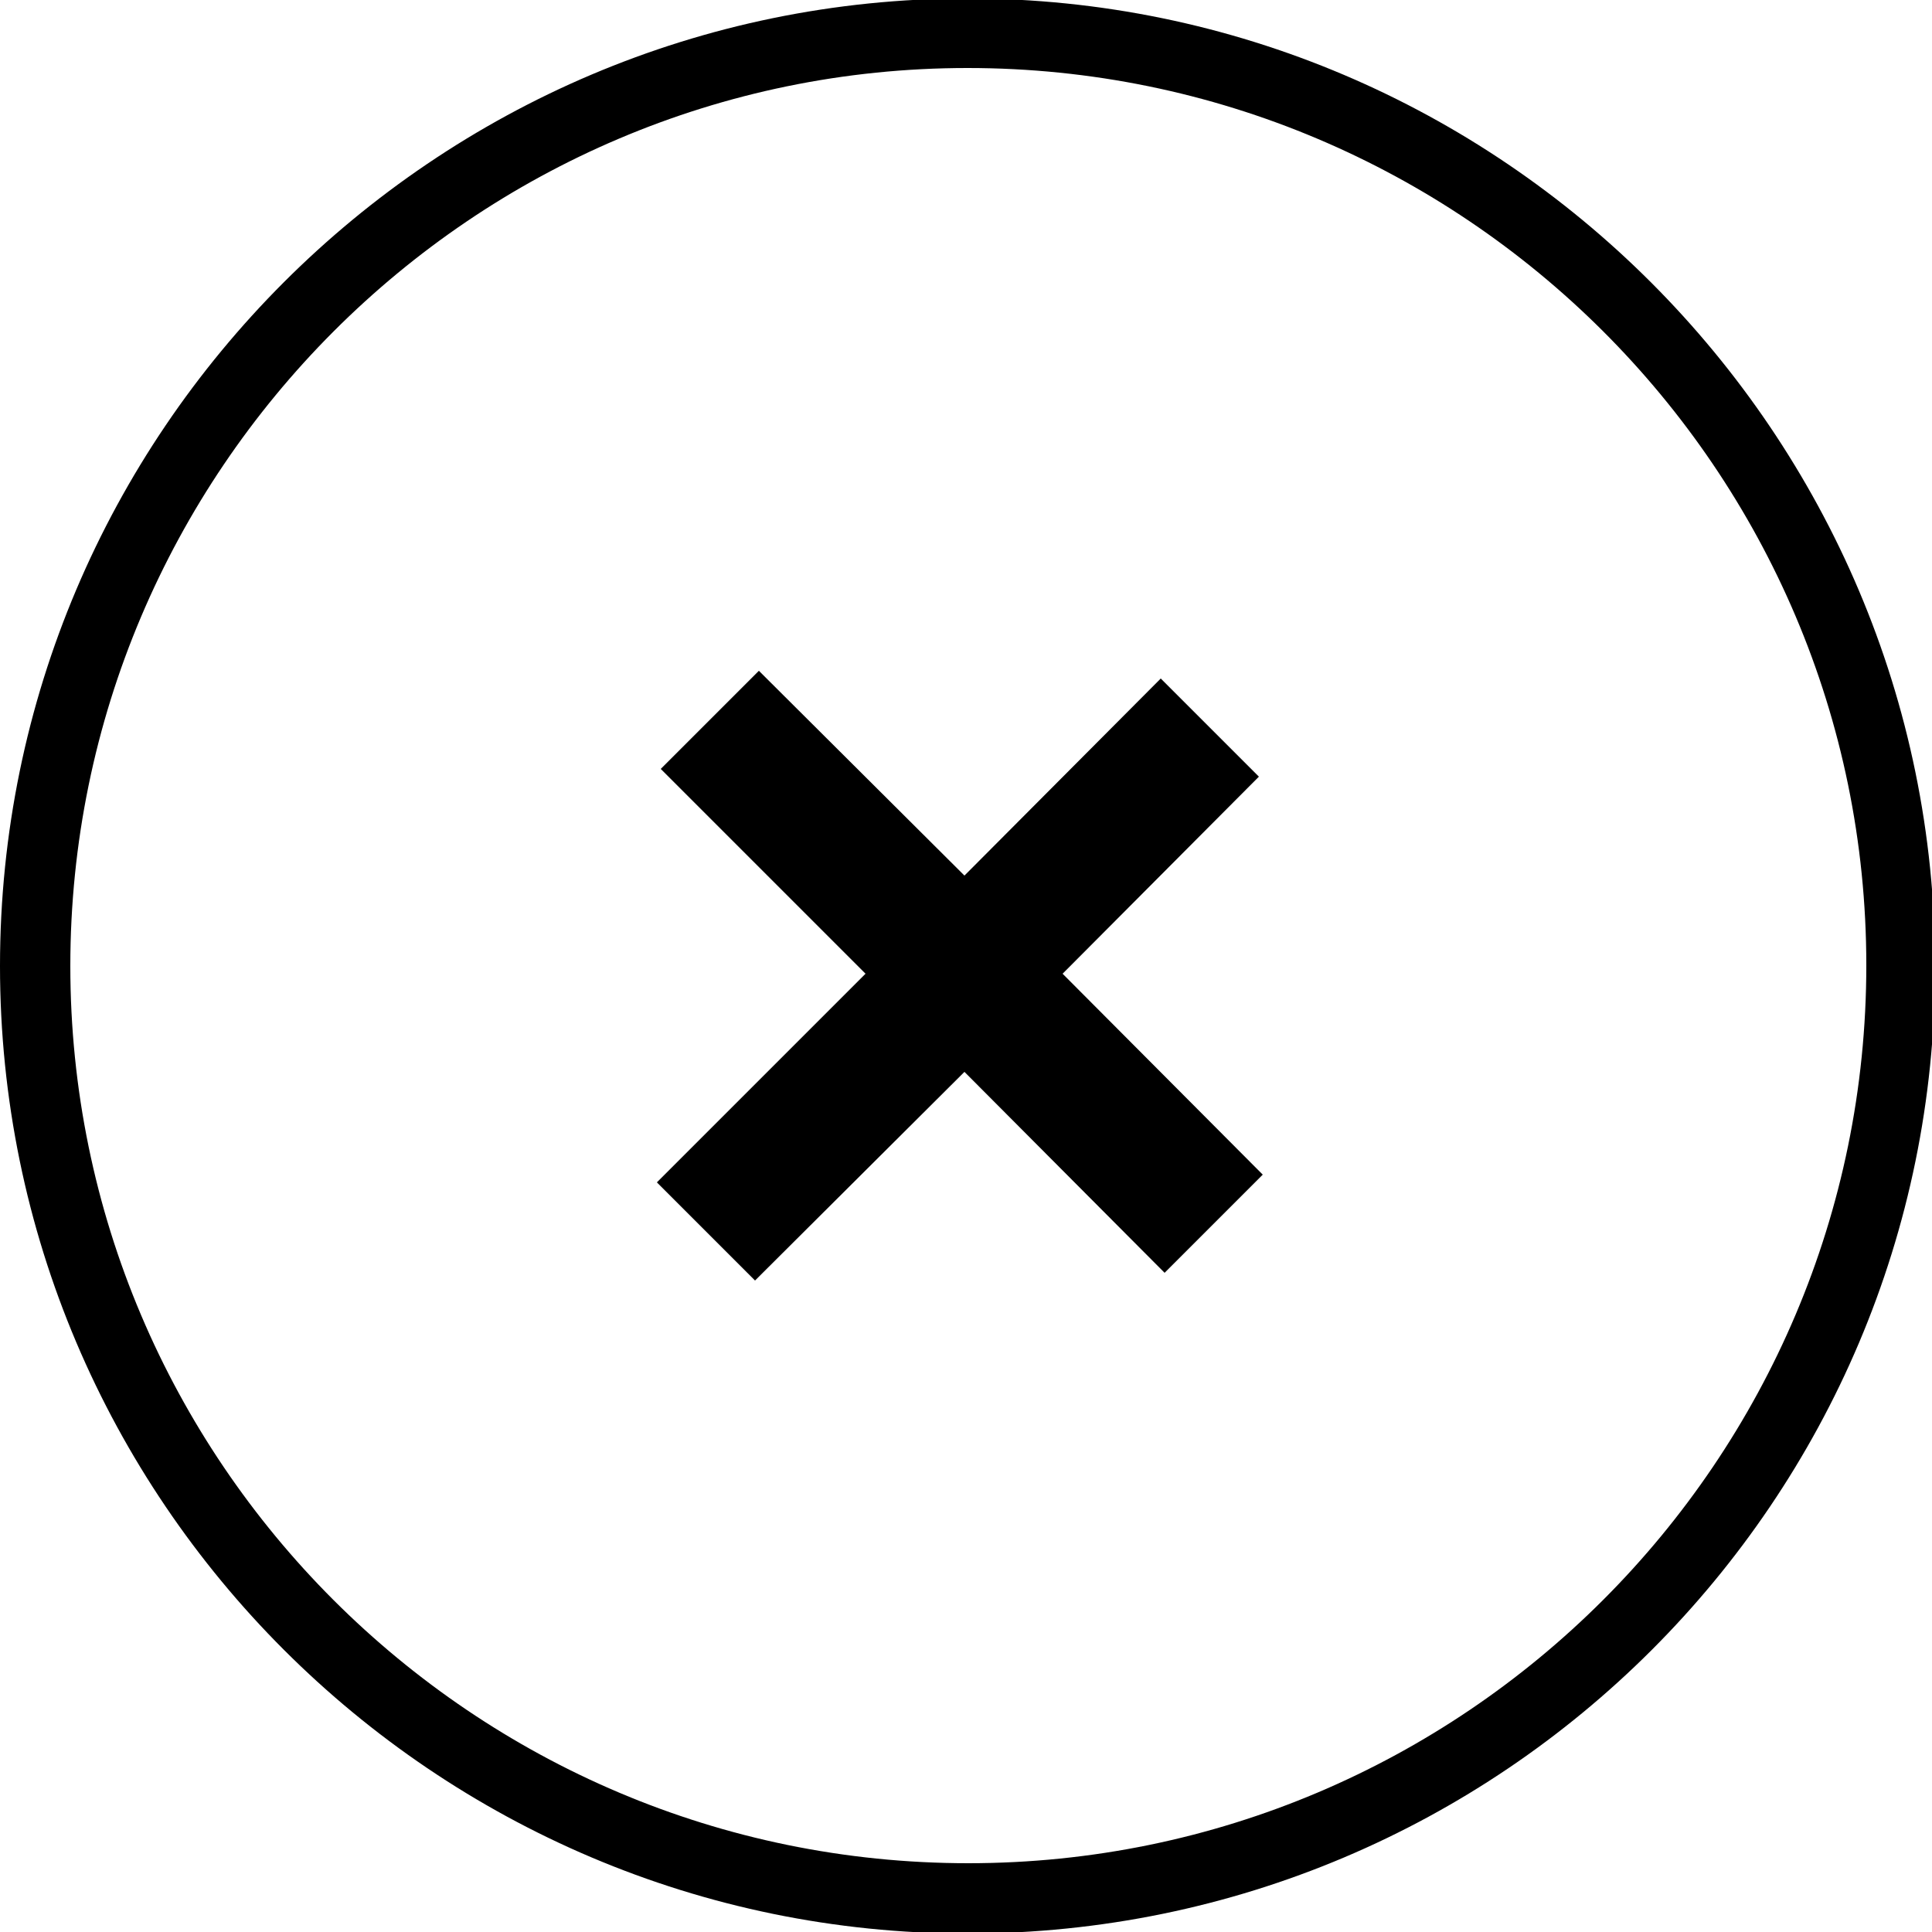 <svg class="dibsvg-svg dibsvg-circle-cancel" version="1.1" xmlns="http://www.w3.org/2000/svg" viewBox="0 0 250 250">
<g>
	<path d="M125.2-0.2C56.2-0.2,0,56,0,125s56.2,125.2,125.2,125.2c69.1,0,125.2-56.1,125.2-125.1S194.2-0.2,125.2-0.2
		z M125.3,241.1C61.2,241.1,9.1,189,9.1,125S61.2,8.8,125.2,8.8c64.1,0,116.3,52,116.3,116.1S189.4,241.1,125.3,241.1z"/>
	<polygon points="162.9,100.5 150.2,87.8 124.8,113.3 98.2,86.8 85.5,99.5 112,126 85,153 97.7,165.7 124.8,138.7
		150.7,164.7 163.4,152 137.5,126 	"/>
</g>
</svg>